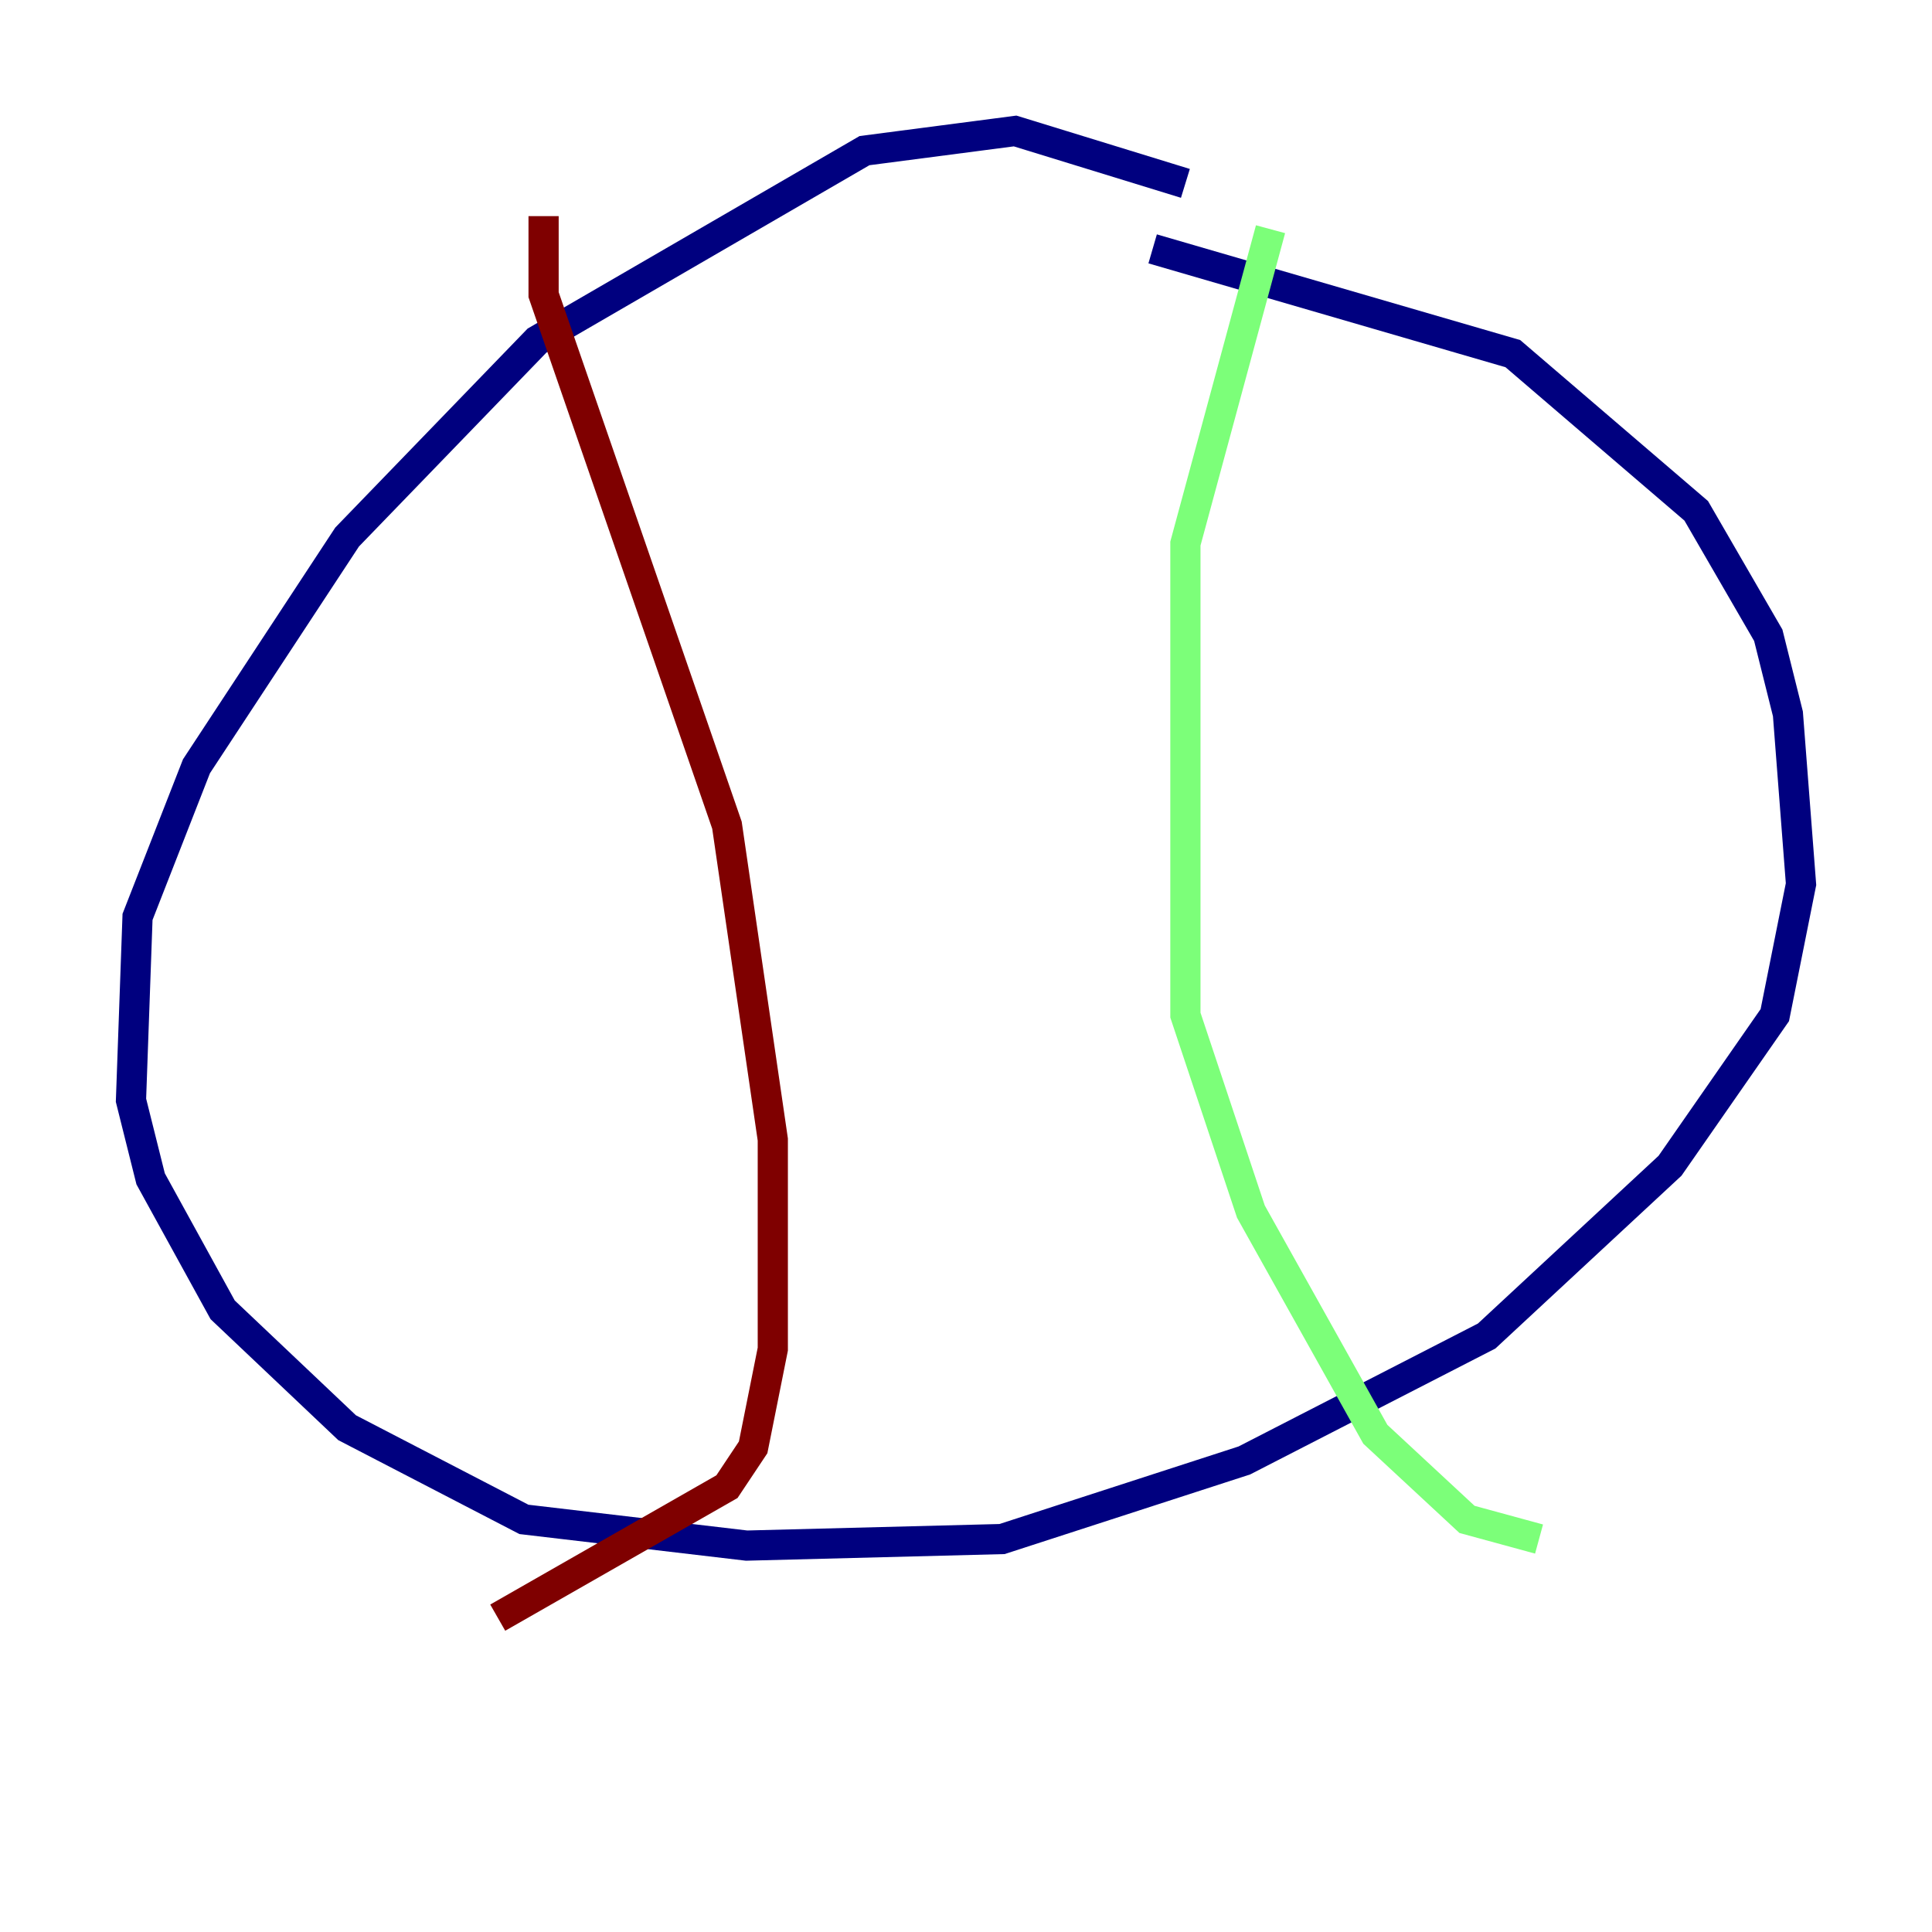 <?xml version="1.0" encoding="utf-8" ?>
<svg baseProfile="tiny" height="128" version="1.2" viewBox="0,0,128,128" width="128" xmlns="http://www.w3.org/2000/svg" xmlns:ev="http://www.w3.org/2001/xml-events" xmlns:xlink="http://www.w3.org/1999/xlink"><defs /><polyline fill="none" points="78.536,12.149 67.254,8.678 57.275,9.98 35.58,22.563 22.997,35.58 13.017,50.766 9.112,60.746 8.678,72.895 9.98,78.102 14.752,86.78 22.997,94.59 34.712,100.664 49.464,102.4 66.386,101.966 82.441,96.759 98.495,88.515 110.644,77.234 117.586,67.254 119.322,58.576 118.454,47.295 117.153,42.088 112.38,33.844 100.231,23.43 76.366,16.488" stroke="#00007f" stroke-width="2" /><polyline fill="none" points="84.176,15.186 78.536,36.014 78.536,67.254 82.875,80.271 91.119,95.024 97.193,100.664 101.966,101.966" stroke="#7cff79" stroke-width="2" /><polyline fill="none" points="36.014,14.319 36.014,19.525 48.163,54.671 51.2,75.498 51.2,89.383 49.898,95.891 48.163,98.495 32.976,107.173" stroke="#7f0000" stroke-width="2" /></svg>